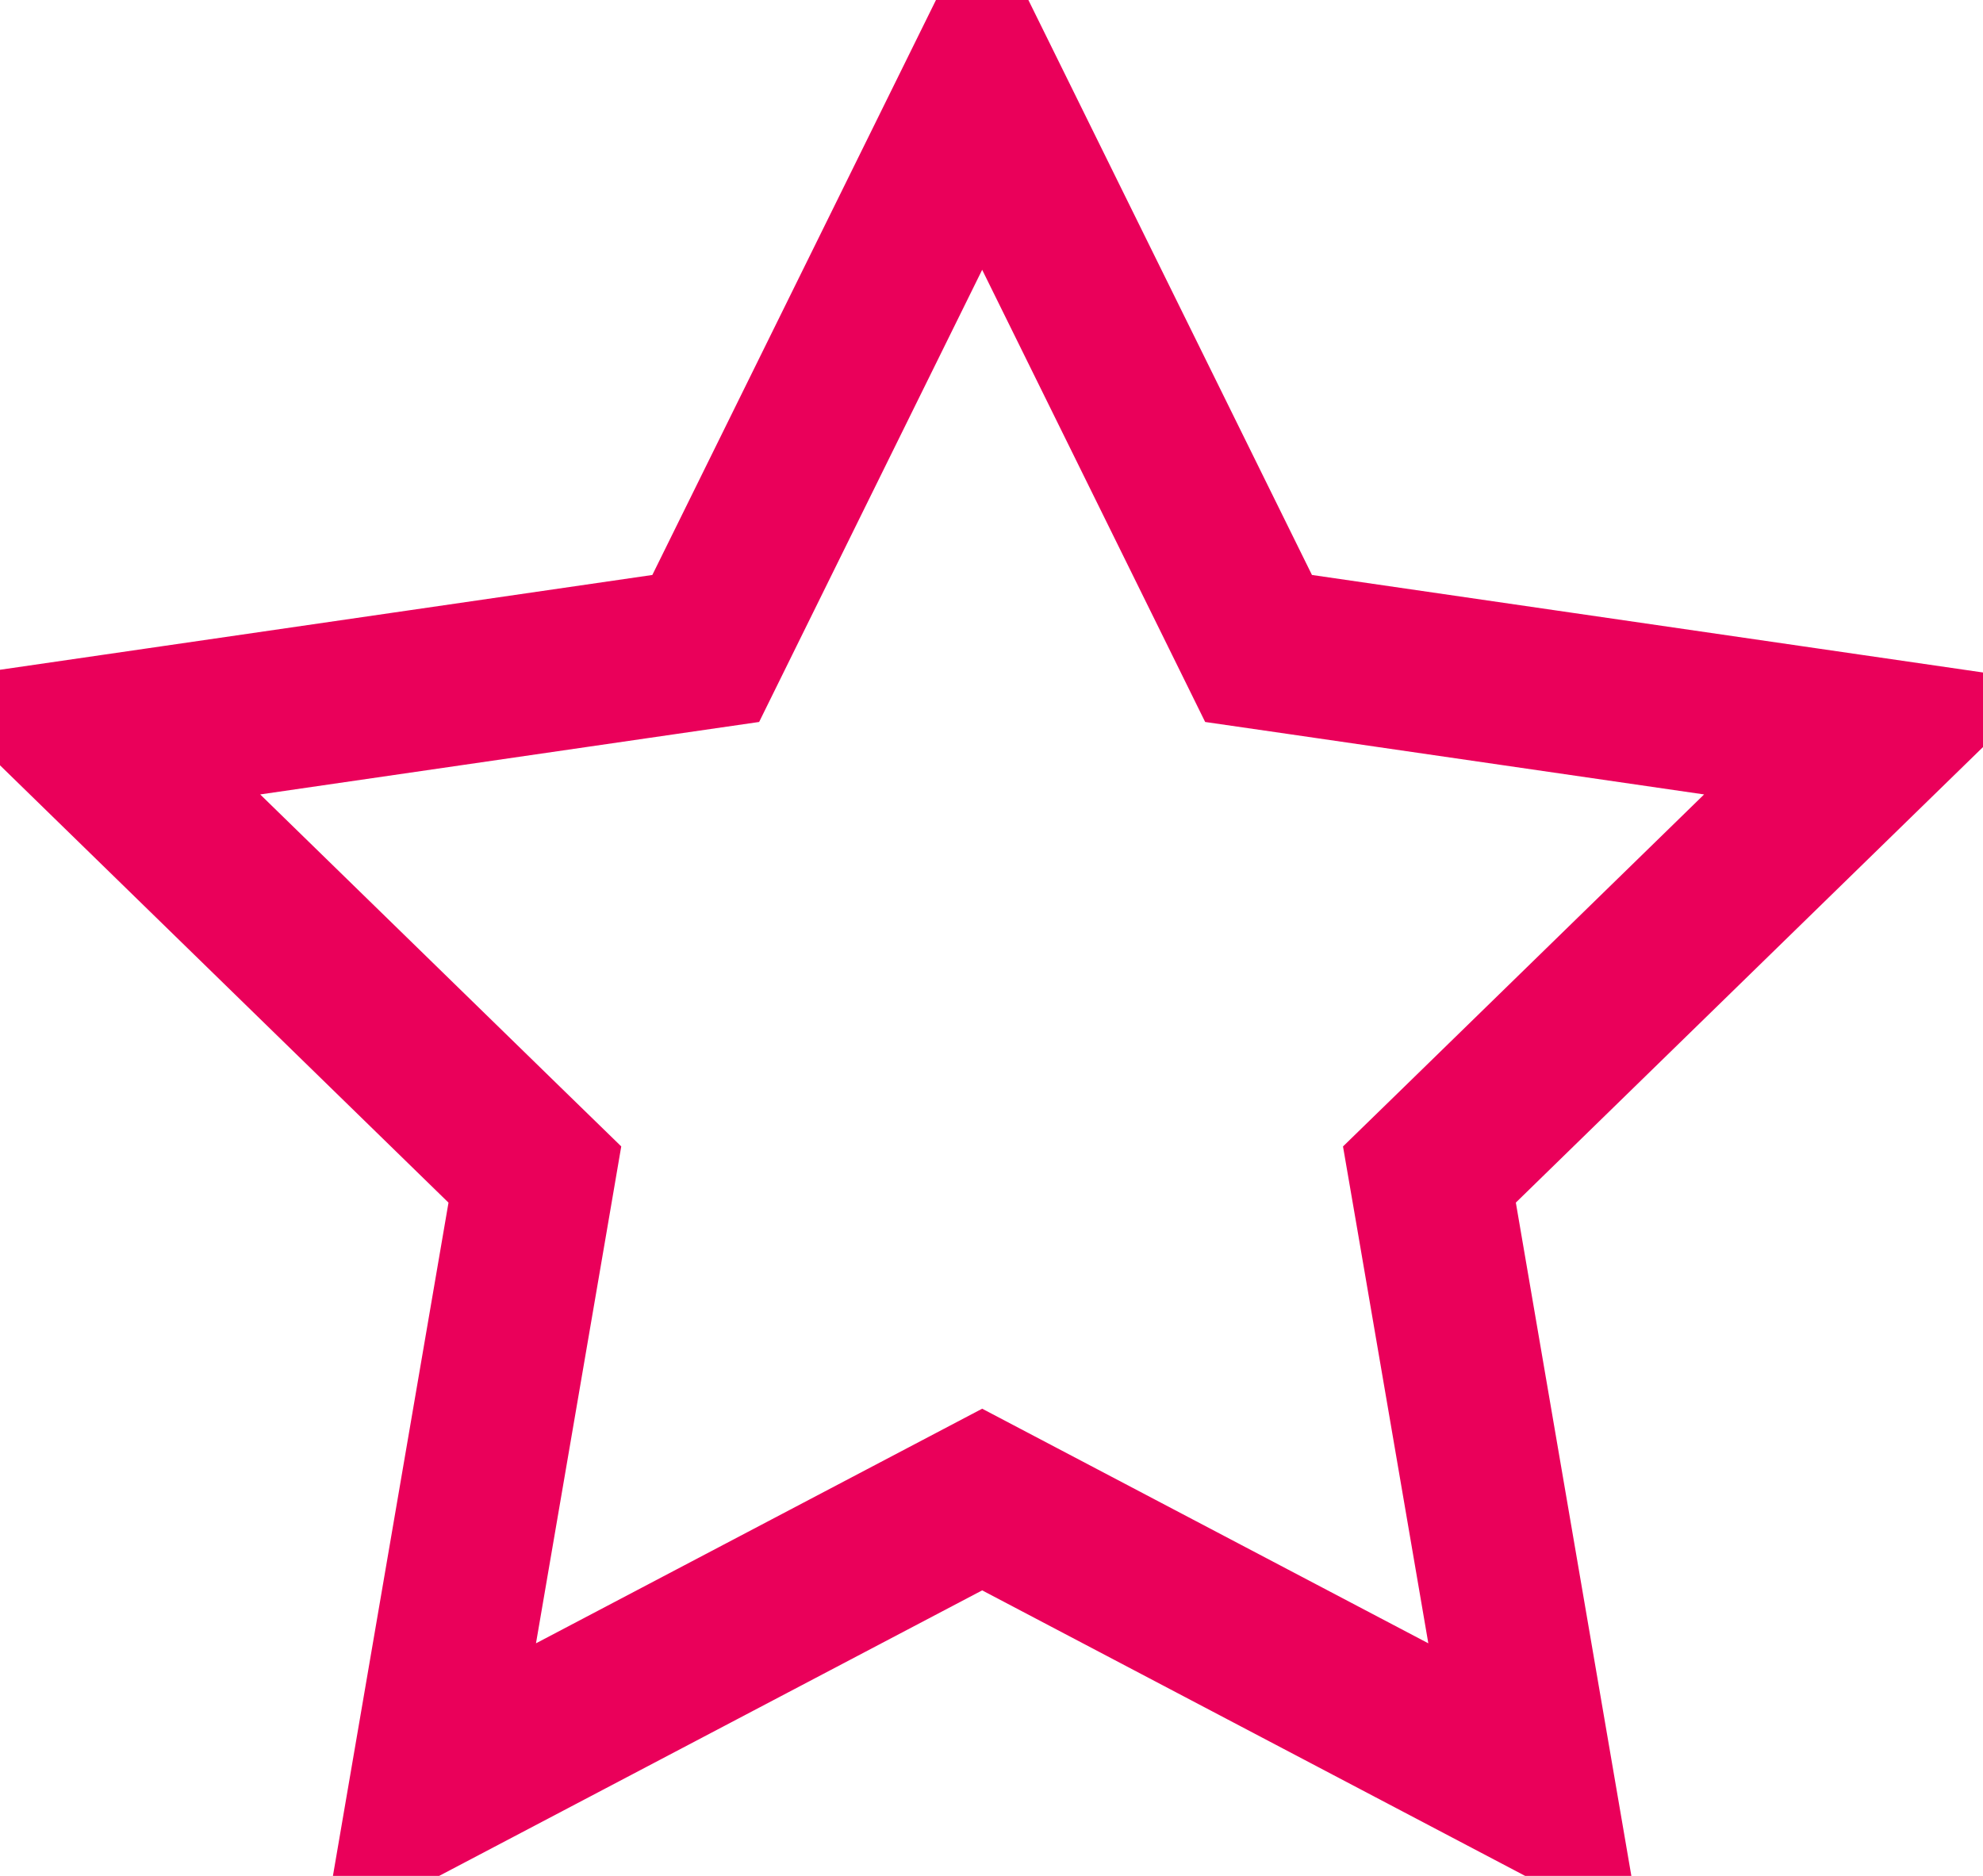 <svg width="37" height="35" viewBox="0 0 37 35" fill="none" xmlns="http://www.w3.org/2000/svg">
<path d="M23.134 11.391L23.483 12.099L24.264 12.212L35.019 13.775L27.236 21.364L26.671 21.914L26.805 22.691L28.643 33.403L19.024 28.345L18.326 27.978L17.628 28.345L8.008 33.403L9.847 22.691L9.98 21.914L9.415 21.364L1.632 13.775L12.388 12.212L13.168 12.099L13.517 11.391L18.326 1.643L23.134 11.391Z" stroke="#EA005A" stroke-width="3"/>
</svg>
